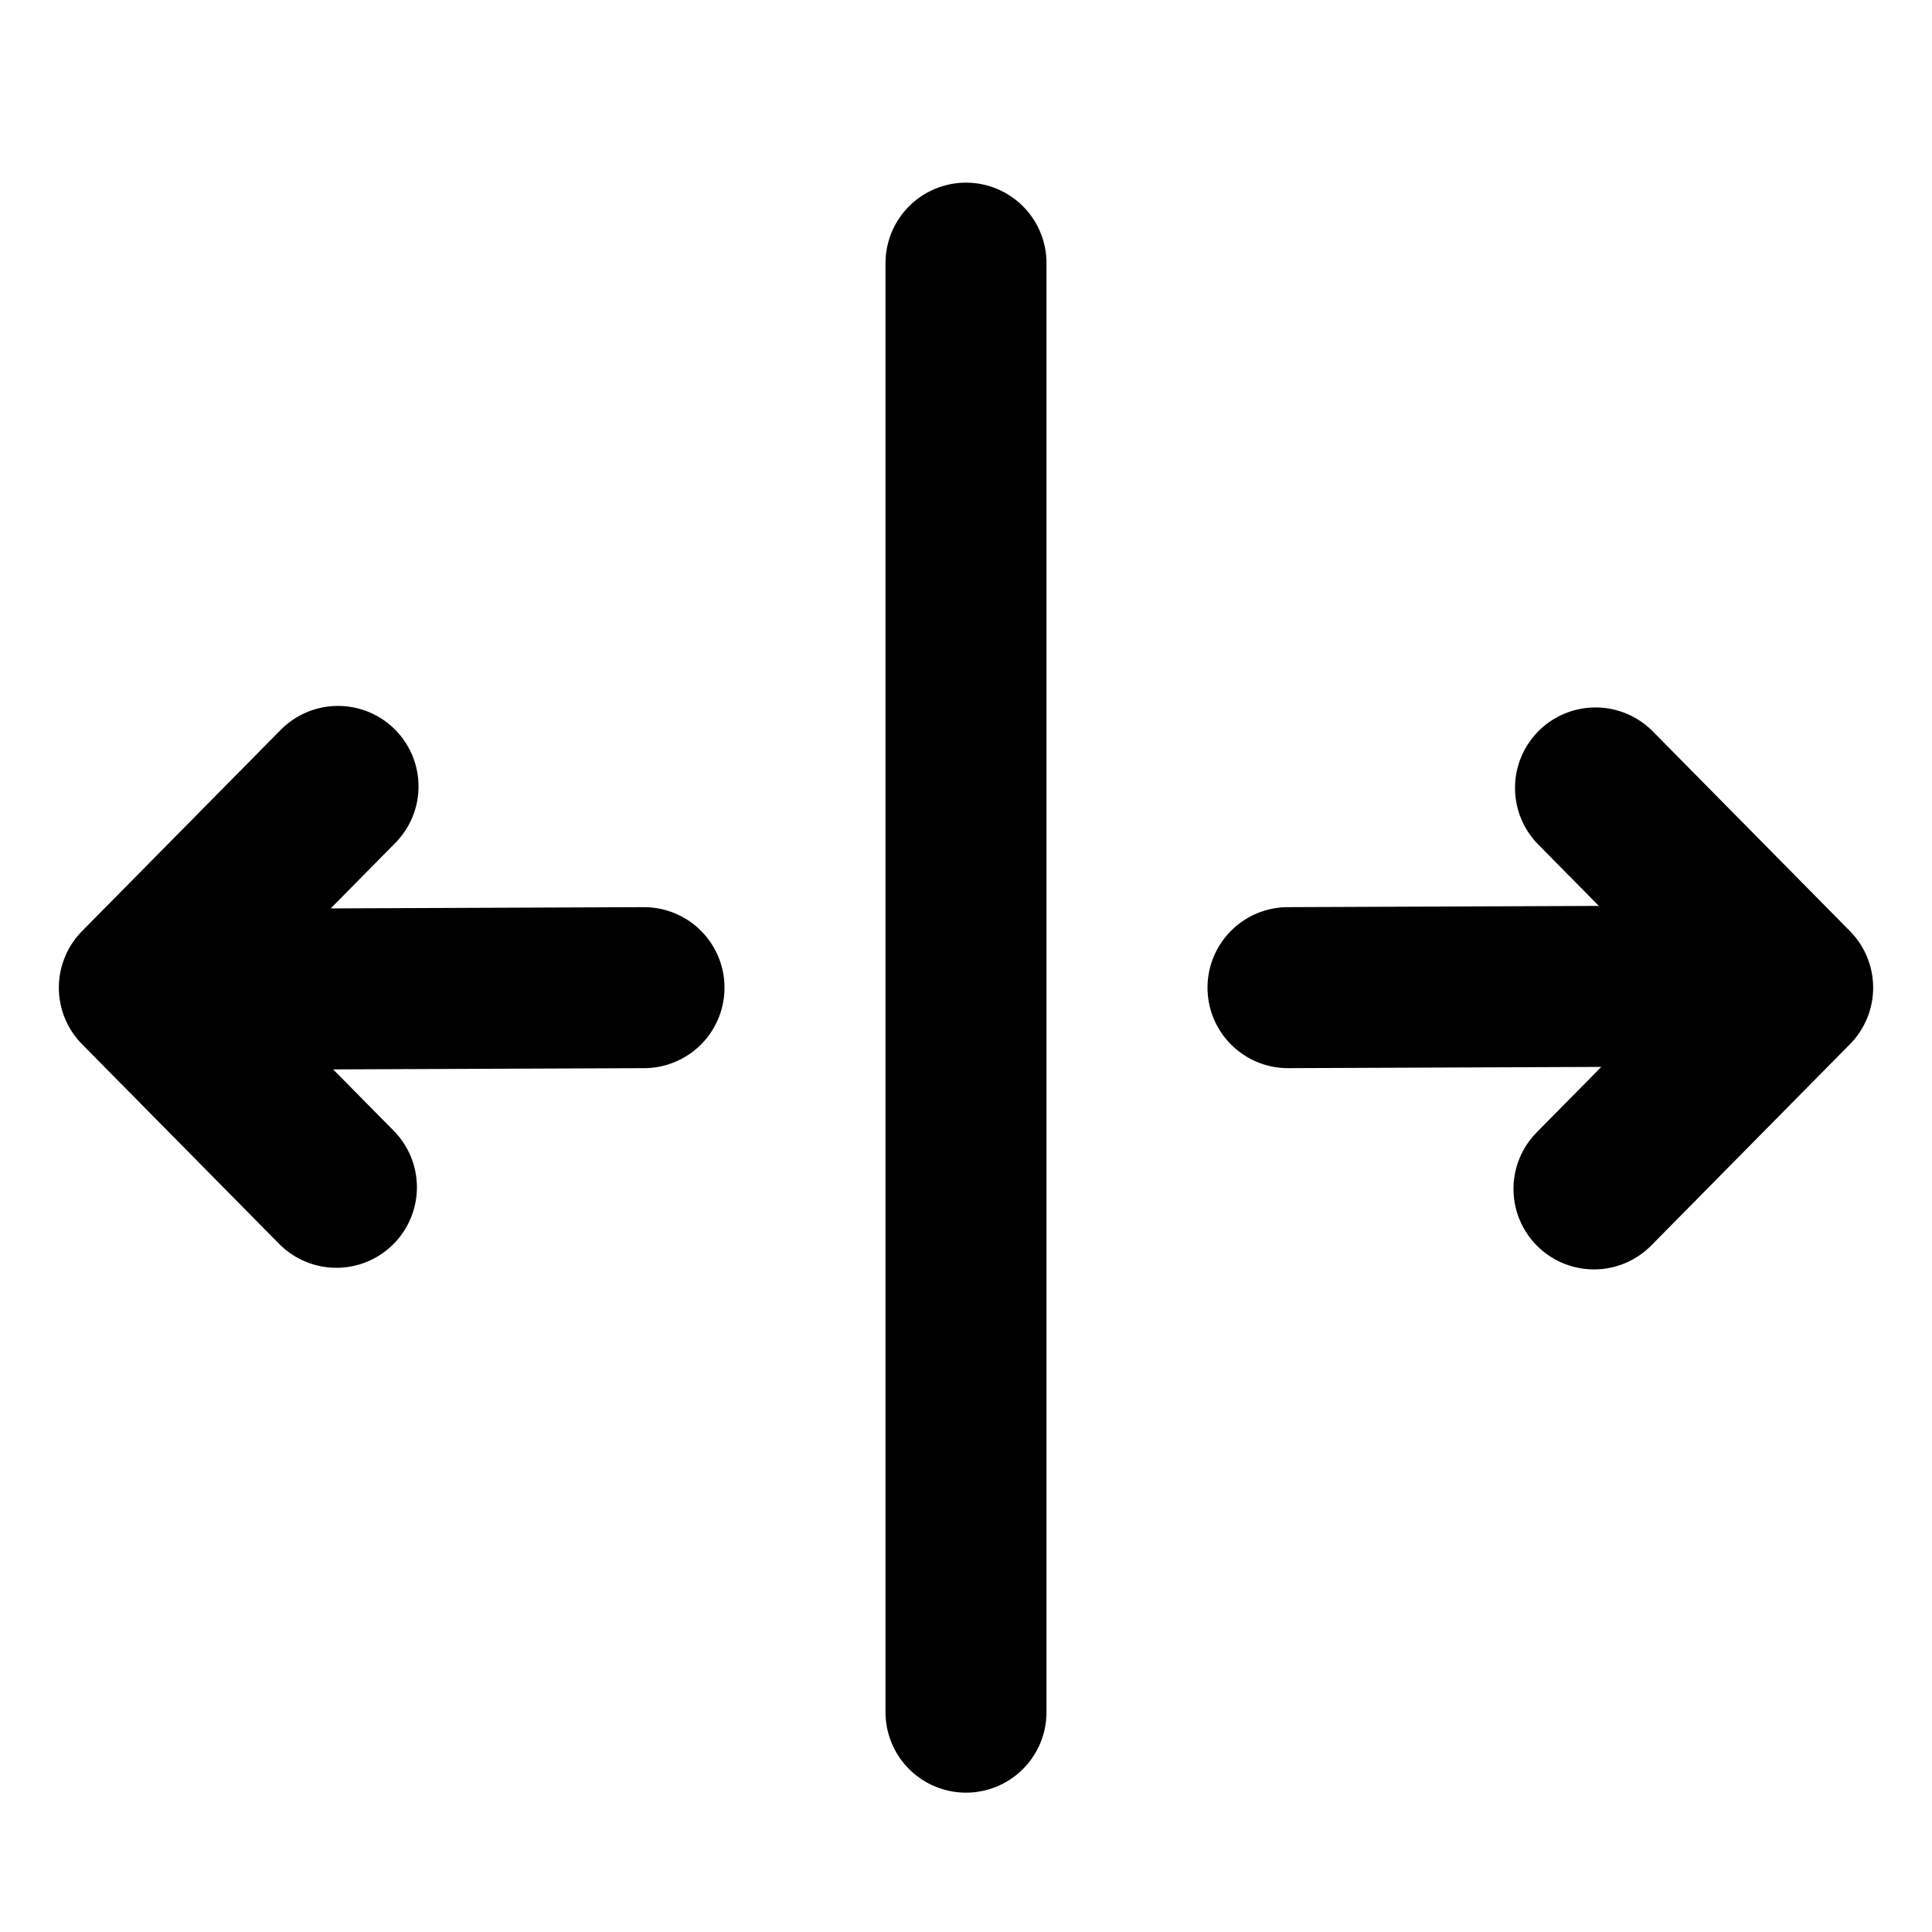 <svg width="24" height="24" viewBox="0 0 24 24" fill="none" xmlns="http://www.w3.org/2000/svg">
<path d="M4.179 14.749L1.731 12.269L4.199 9.769M1.756 12.294L8 12.269M19.82 9.788L22.269 12.269L19.801 14.769M22.244 12.244L16 12.269M12 21.269L12 3.269" stroke="black" stroke-width="2" stroke-linecap="round" stroke-linejoin="round"/>
</svg>
